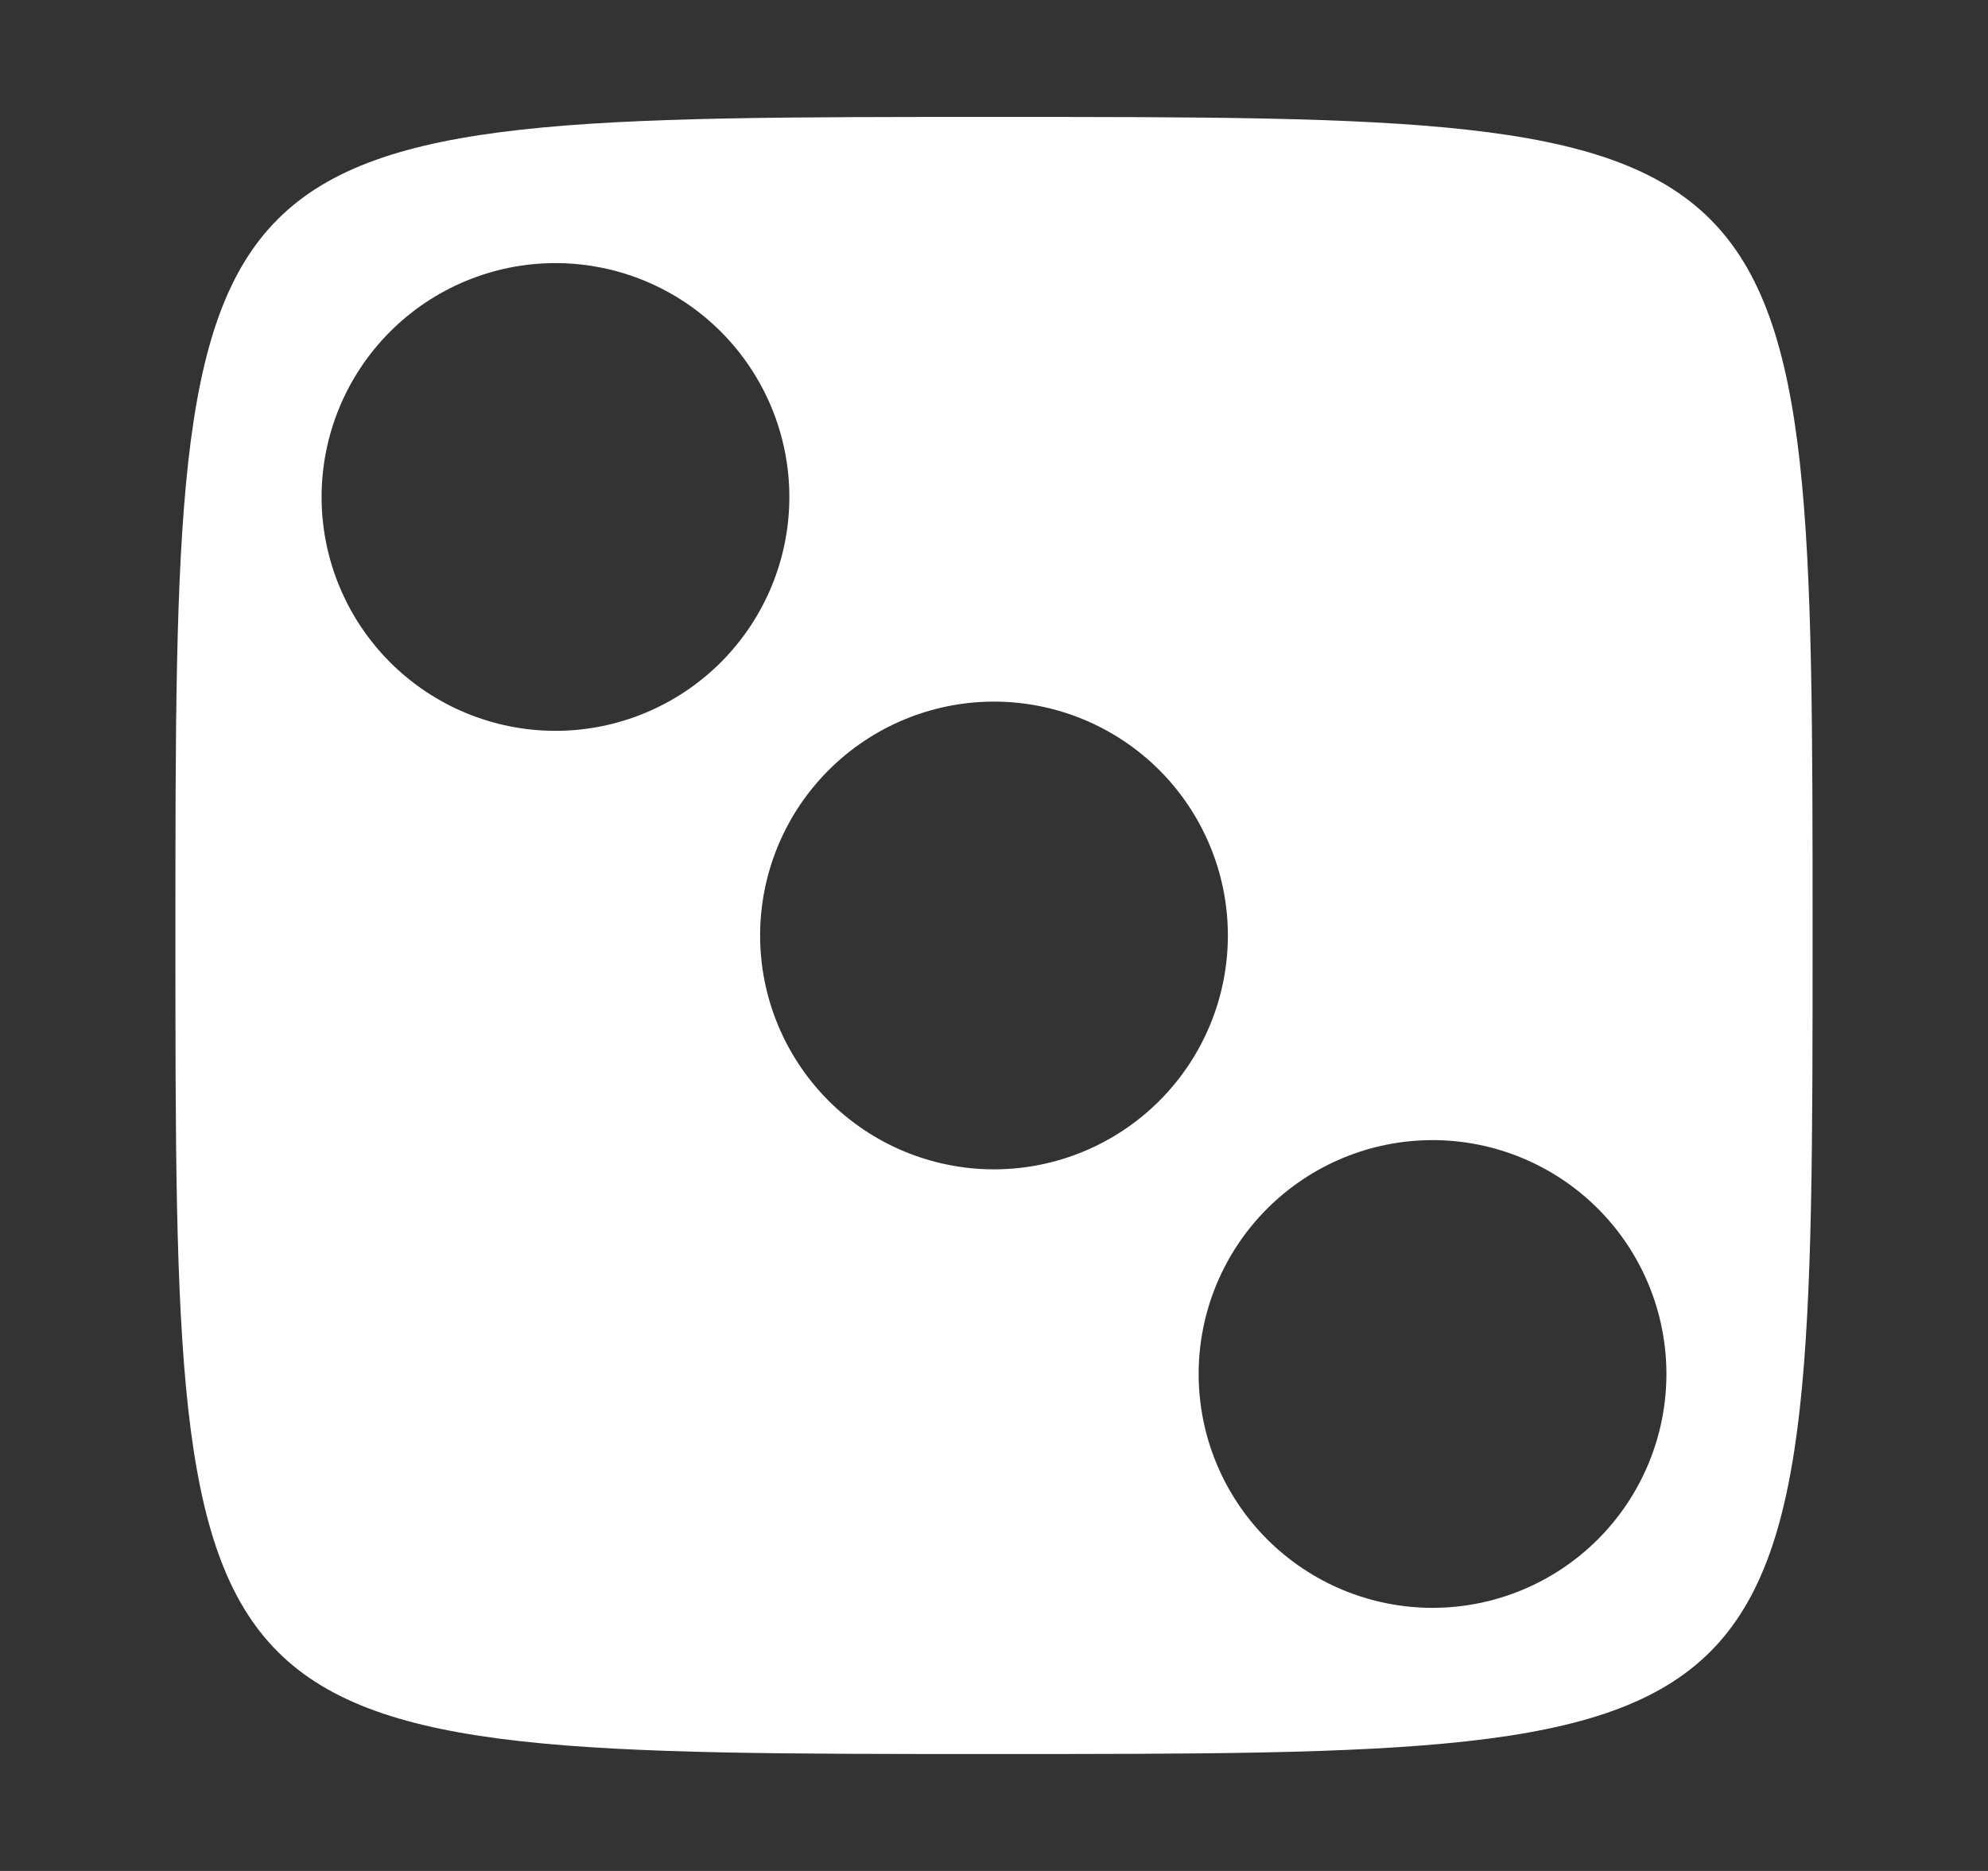 <svg width="17" height="16" viewBox="0 0 17 16" fill="none" xmlns="http://www.w3.org/2000/svg">
<rect x="0" y="0" width="17" height="16" fill="#333333" stroke="none"/>
<path d="M8.5 1C1.5 1 1.5 1 1.5 8C1.5 15 1.5 15 8.5 15C15.5 15 15.5 15 15.5 8C15.5 1 15.5 1 8.5 1ZM4.75 2.25C5.28 2.25 5.789 2.461 6.164 2.836C6.539 3.211 6.75 3.72 6.75 4.25C6.75 4.78 6.539 5.289 6.164 5.664C5.789 6.039 5.28 6.25 4.75 6.25C4.22 6.25 3.711 6.039 3.336 5.664C2.961 5.289 2.75 4.78 2.75 4.25C2.75 3.72 2.961 3.211 3.336 2.836C3.711 2.461 4.22 2.25 4.75 2.25ZM8.5 6C9.03 6 9.539 6.211 9.914 6.586C10.289 6.961 10.5 7.47 10.5 8C10.5 8.53 10.289 9.039 9.914 9.414C9.539 9.789 9.03 10 8.5 10C7.97 10 7.461 9.789 7.086 9.414C6.711 9.039 6.5 8.53 6.5 8C6.5 7.47 6.711 6.961 7.086 6.586C7.461 6.211 7.97 6 8.5 6ZM12.25 9.75C12.78 9.75 13.289 9.961 13.664 10.336C14.039 10.711 14.25 11.22 14.25 11.75C14.25 12.28 14.039 12.789 13.664 13.164C13.289 13.539 12.78 13.75 12.25 13.75C11.72 13.75 11.211 13.539 10.836 13.164C10.461 12.789 10.25 12.28 10.25 11.75C10.25 11.22 10.461 10.711 10.836 10.336C11.211 9.961 11.72 9.75 12.25 9.75Z" fill="white"/>
</svg>
